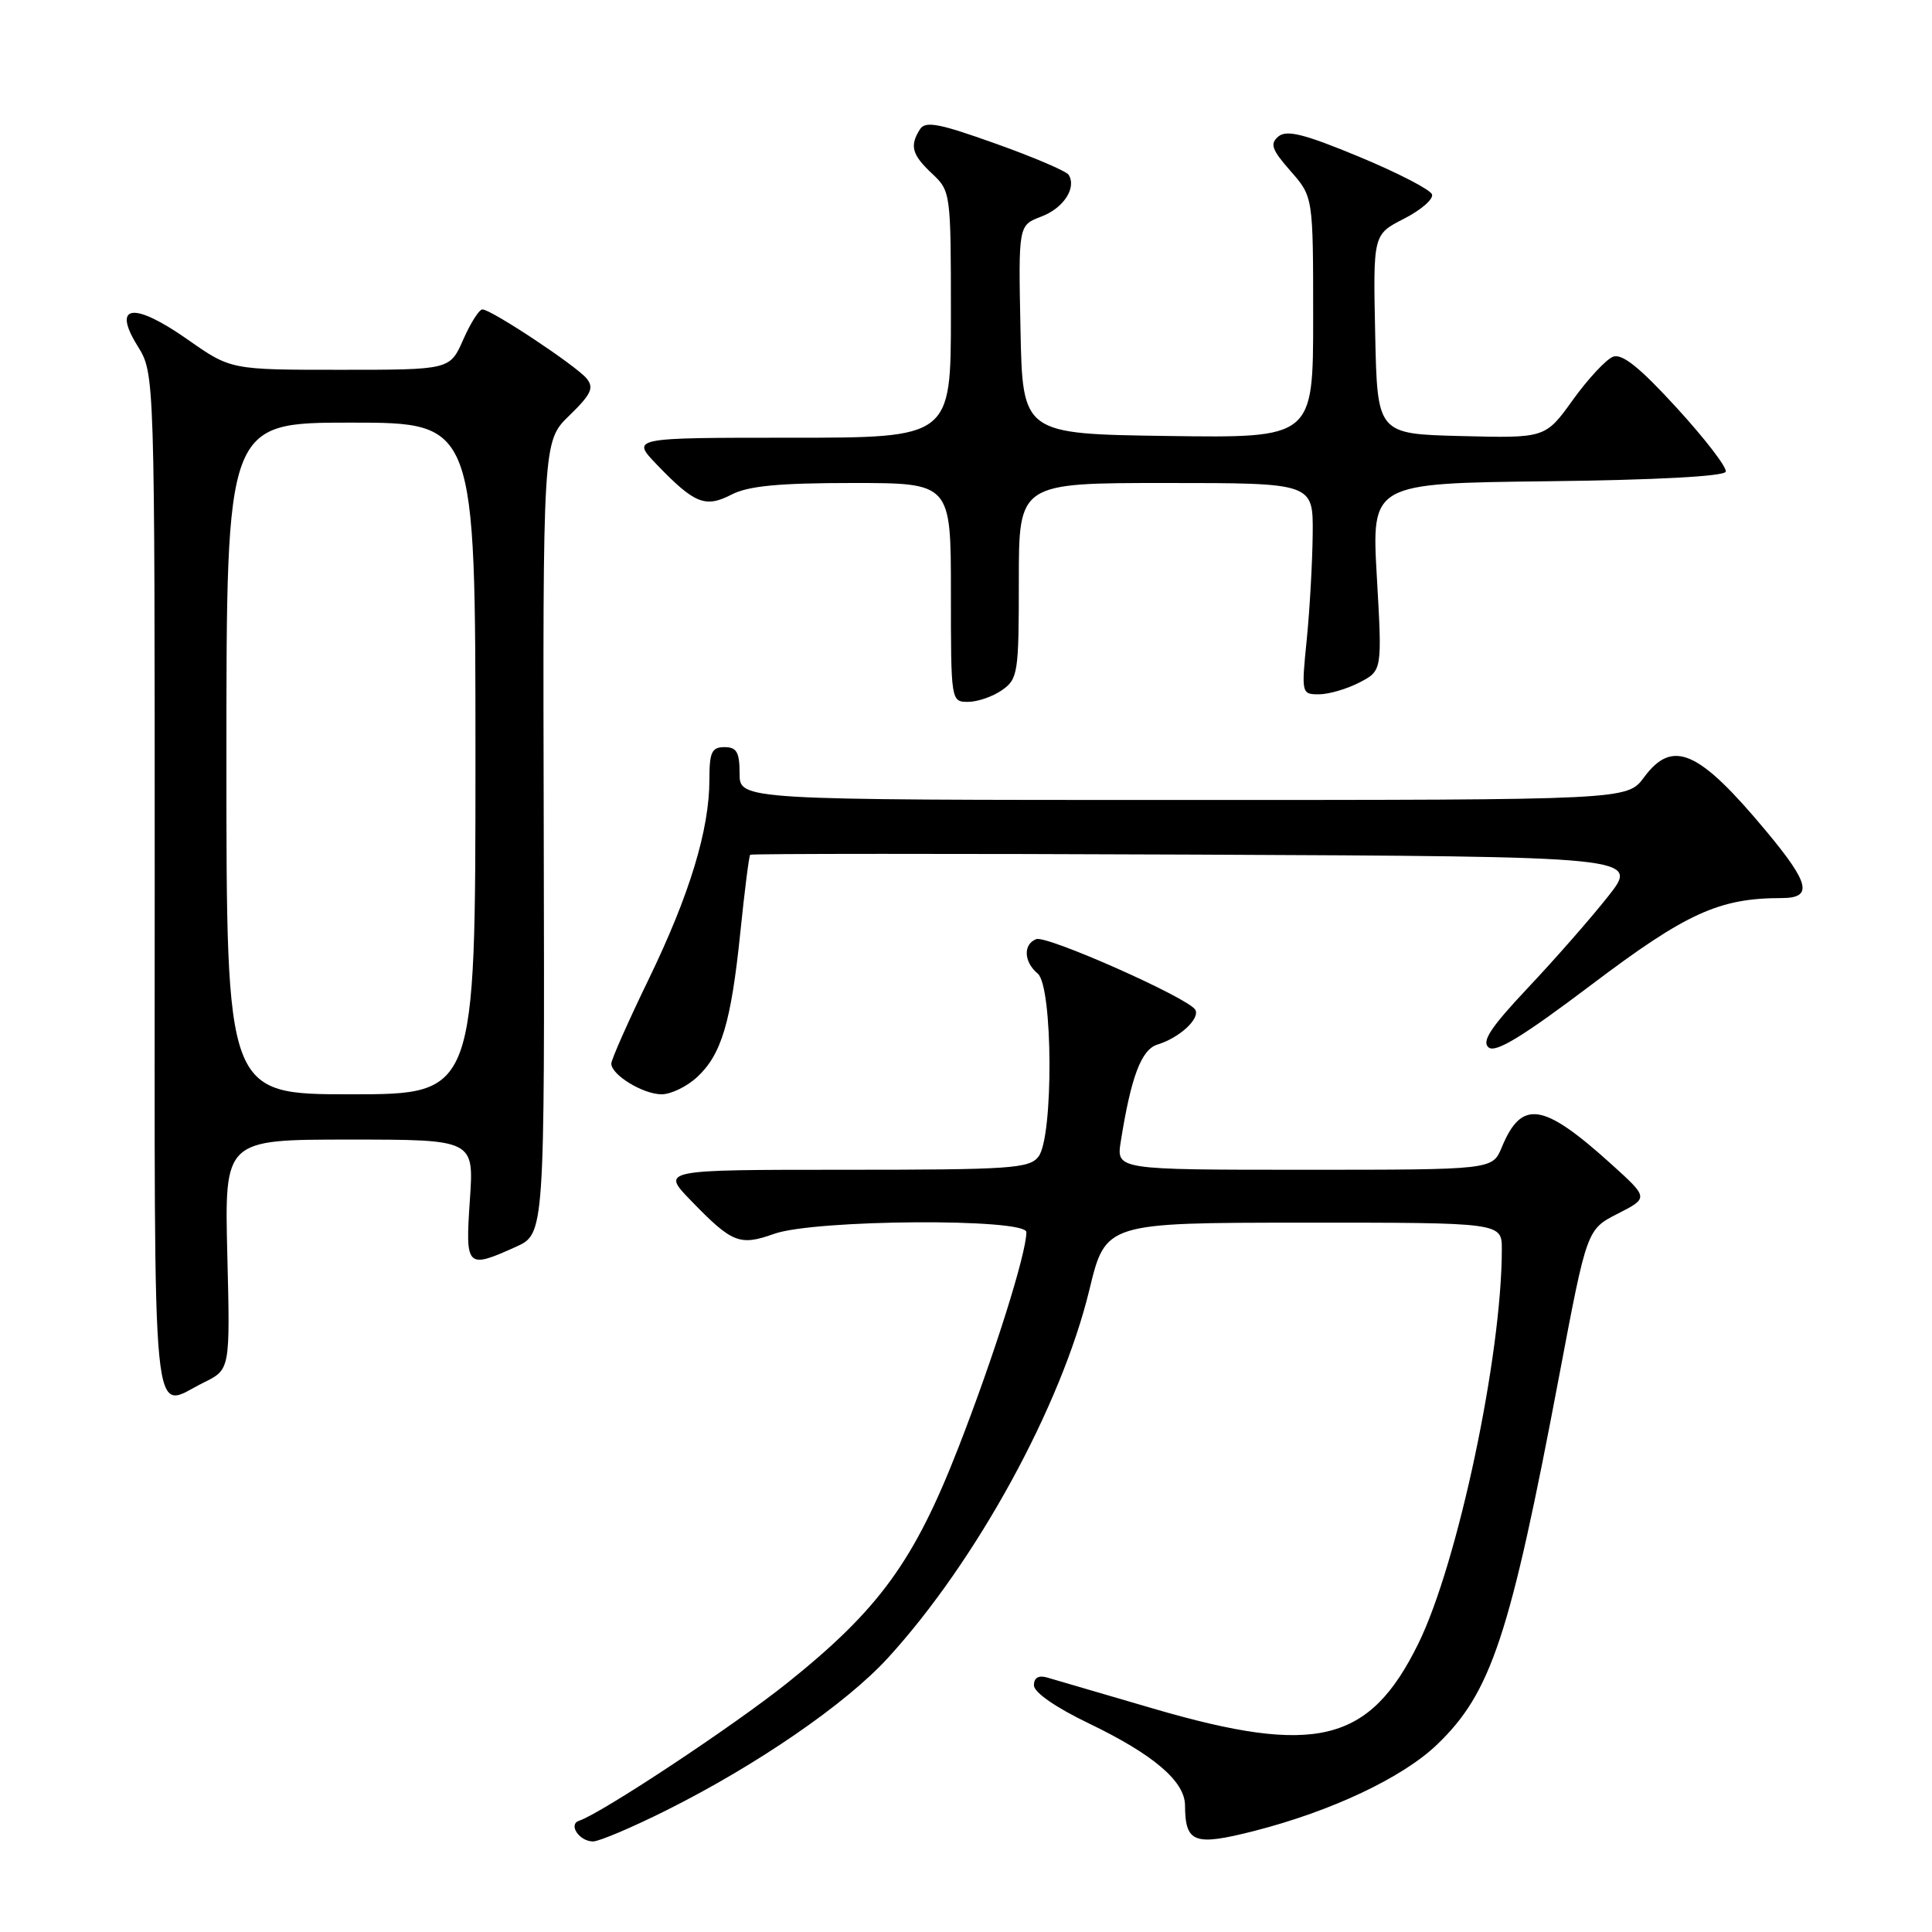 <?xml version="1.0" encoding="UTF-8" standalone="no"?>
<!DOCTYPE svg PUBLIC "-//W3C//DTD SVG 1.1//EN" "http://www.w3.org/Graphics/SVG/1.1/DTD/svg11.dtd" >
<svg xmlns="http://www.w3.org/2000/svg" xmlns:xlink="http://www.w3.org/1999/xlink" version="1.1" viewBox="0 0 256 256">
 <g >
 <path fill="currentColor"
d=" M 88.27 239.89 C 100.27 233.90 112.09 225.77 117.64 219.70 C 129.38 206.86 140.62 186.32 144.35 170.90 C 146.50 162.02 146.50 162.02 172.75 162.01 C 199.00 162.00 199.00 162.00 199.00 165.54 C 199.00 179.61 193.16 207.17 187.93 217.80 C 181.46 230.95 174.35 232.69 152.83 226.40 C 146.05 224.41 139.71 222.56 138.75 222.28 C 137.62 221.95 137.00 222.31 137.00 223.31 C 137.00 224.25 139.89 226.25 144.28 228.36 C 152.84 232.48 156.99 236.02 157.02 239.20 C 157.05 244.21 158.22 244.64 166.20 242.61 C 176.38 240.01 185.81 235.57 190.38 231.20 C 197.59 224.31 200.08 216.82 206.62 182.20 C 210.27 162.90 210.27 162.90 214.36 160.82 C 218.45 158.73 218.45 158.73 213.57 154.31 C 204.46 146.07 201.64 145.63 198.99 152.03 C 197.76 155.00 197.76 155.00 172.83 155.00 C 147.91 155.00 147.91 155.00 148.51 151.25 C 149.87 142.65 151.24 139.06 153.37 138.41 C 156.29 137.52 159.08 134.94 158.37 133.78 C 157.38 132.19 138.70 123.90 137.31 124.44 C 135.55 125.11 135.65 127.47 137.50 129.00 C 139.52 130.67 139.61 150.62 137.61 153.25 C 136.41 154.83 133.95 155.00 111.94 155.00 C 87.59 155.00 87.59 155.00 91.55 159.08 C 97.01 164.72 98.00 165.12 102.58 163.49 C 107.91 161.58 136.00 161.40 136.00 163.27 C 136.00 166.11 131.70 179.74 127.01 191.77 C 121.13 206.88 116.49 213.25 104.32 223.00 C 97.18 228.71 79.74 240.25 76.73 241.26 C 75.25 241.75 76.77 244.00 78.58 244.00 C 79.39 244.00 83.75 242.15 88.27 239.89 Z  M 27.00 183.19 C 30.50 181.47 30.50 181.47 30.12 166.24 C 29.75 151.00 29.75 151.00 46.28 151.00 C 62.81 151.00 62.81 151.00 62.26 159.00 C 61.65 167.99 61.81 168.16 68.34 165.22 C 72.17 163.50 72.17 163.50 72.05 110.98 C 71.92 58.47 71.92 58.47 75.44 55.06 C 78.34 52.24 78.74 51.39 77.73 50.15 C 76.33 48.45 65.09 41.00 63.92 41.00 C 63.49 41.00 62.35 42.80 61.38 45.00 C 59.62 49.00 59.62 49.00 45.10 49.00 C 30.59 49.00 30.59 49.00 24.88 45.00 C 17.69 39.95 14.80 40.33 18.24 45.86 C 20.50 49.50 20.50 49.50 20.50 117.25 C 20.50 192.21 19.95 186.64 27.00 183.19 Z  M 92.34 142.75 C 95.59 139.76 96.87 135.50 98.10 123.52 C 98.66 118.04 99.25 113.42 99.40 113.26 C 99.56 113.11 126.14 113.10 158.47 113.24 C 217.25 113.50 217.25 113.50 213.07 118.79 C 210.78 121.69 205.99 127.15 202.44 130.91 C 197.53 136.13 196.29 138.00 197.25 138.79 C 198.17 139.55 201.75 137.37 210.89 130.47 C 223.42 121.00 227.80 119.00 236.05 119.00 C 240.25 119.00 239.82 117.09 234.07 110.18 C 225.09 99.39 221.64 97.86 217.84 103.00 C 215.62 106.00 215.62 106.00 156.81 106.00 C 98.00 106.00 98.00 106.00 98.00 102.50 C 98.00 99.67 97.62 99.00 96.00 99.00 C 94.31 99.00 94.00 99.67 94.00 103.29 C 94.00 109.94 91.38 118.55 85.96 129.74 C 83.23 135.37 81.00 140.41 81.00 140.93 C 81.00 142.43 85.21 145.00 87.67 145.00 C 88.89 145.00 90.99 143.99 92.34 142.75 Z  M 132.78 91.44 C 134.88 89.97 135.00 89.18 135.00 76.94 C 135.00 64.00 135.00 64.00 154.50 64.00 C 174.00 64.00 174.00 64.00 173.94 70.75 C 173.90 74.46 173.55 80.76 173.15 84.75 C 172.43 91.89 172.46 92.00 174.76 92.00 C 176.05 92.00 178.46 91.30 180.12 90.44 C 183.15 88.87 183.15 88.87 182.44 76.46 C 181.73 64.04 181.73 64.04 205.03 63.77 C 219.44 63.60 228.46 63.12 228.67 62.50 C 228.85 61.95 225.94 58.16 222.20 54.07 C 217.26 48.67 214.94 46.81 213.73 47.27 C 212.81 47.63 210.42 50.20 208.41 52.99 C 204.77 58.06 204.77 58.06 193.63 57.78 C 182.50 57.50 182.50 57.50 182.22 44.29 C 181.94 31.07 181.94 31.07 186.04 28.98 C 188.29 27.83 189.96 26.38 189.75 25.76 C 189.55 25.14 185.20 22.89 180.09 20.77 C 172.83 17.76 170.50 17.17 169.40 18.08 C 168.24 19.05 168.50 19.81 171.00 22.66 C 174.00 26.07 174.00 26.07 174.00 42.06 C 174.00 58.04 174.00 58.04 154.75 57.77 C 135.50 57.50 135.50 57.50 135.22 43.67 C 134.94 29.85 134.94 29.85 137.97 28.70 C 140.92 27.59 142.68 24.90 141.60 23.16 C 141.30 22.68 136.95 20.82 131.92 19.03 C 124.44 16.35 122.61 16.00 121.90 17.13 C 120.51 19.32 120.83 20.50 123.50 23.00 C 125.97 25.32 126.00 25.55 126.00 41.67 C 126.00 58.00 126.00 58.00 104.80 58.00 C 83.61 58.00 83.61 58.00 87.05 61.58 C 92.04 66.76 93.46 67.33 96.94 65.53 C 99.15 64.39 103.19 64.00 112.95 64.00 C 126.00 64.00 126.00 64.00 126.00 78.50 C 126.00 92.92 126.01 93.00 128.28 93.00 C 129.53 93.00 131.56 92.30 132.78 91.44 Z  M 30.00 100.50 C 30.00 56.00 30.00 56.00 46.50 56.00 C 63.00 56.00 63.00 56.00 63.00 100.50 C 63.00 145.00 63.00 145.00 46.50 145.00 C 30.00 145.00 30.00 145.00 30.00 100.50 Z "/>
</g>
</svg>